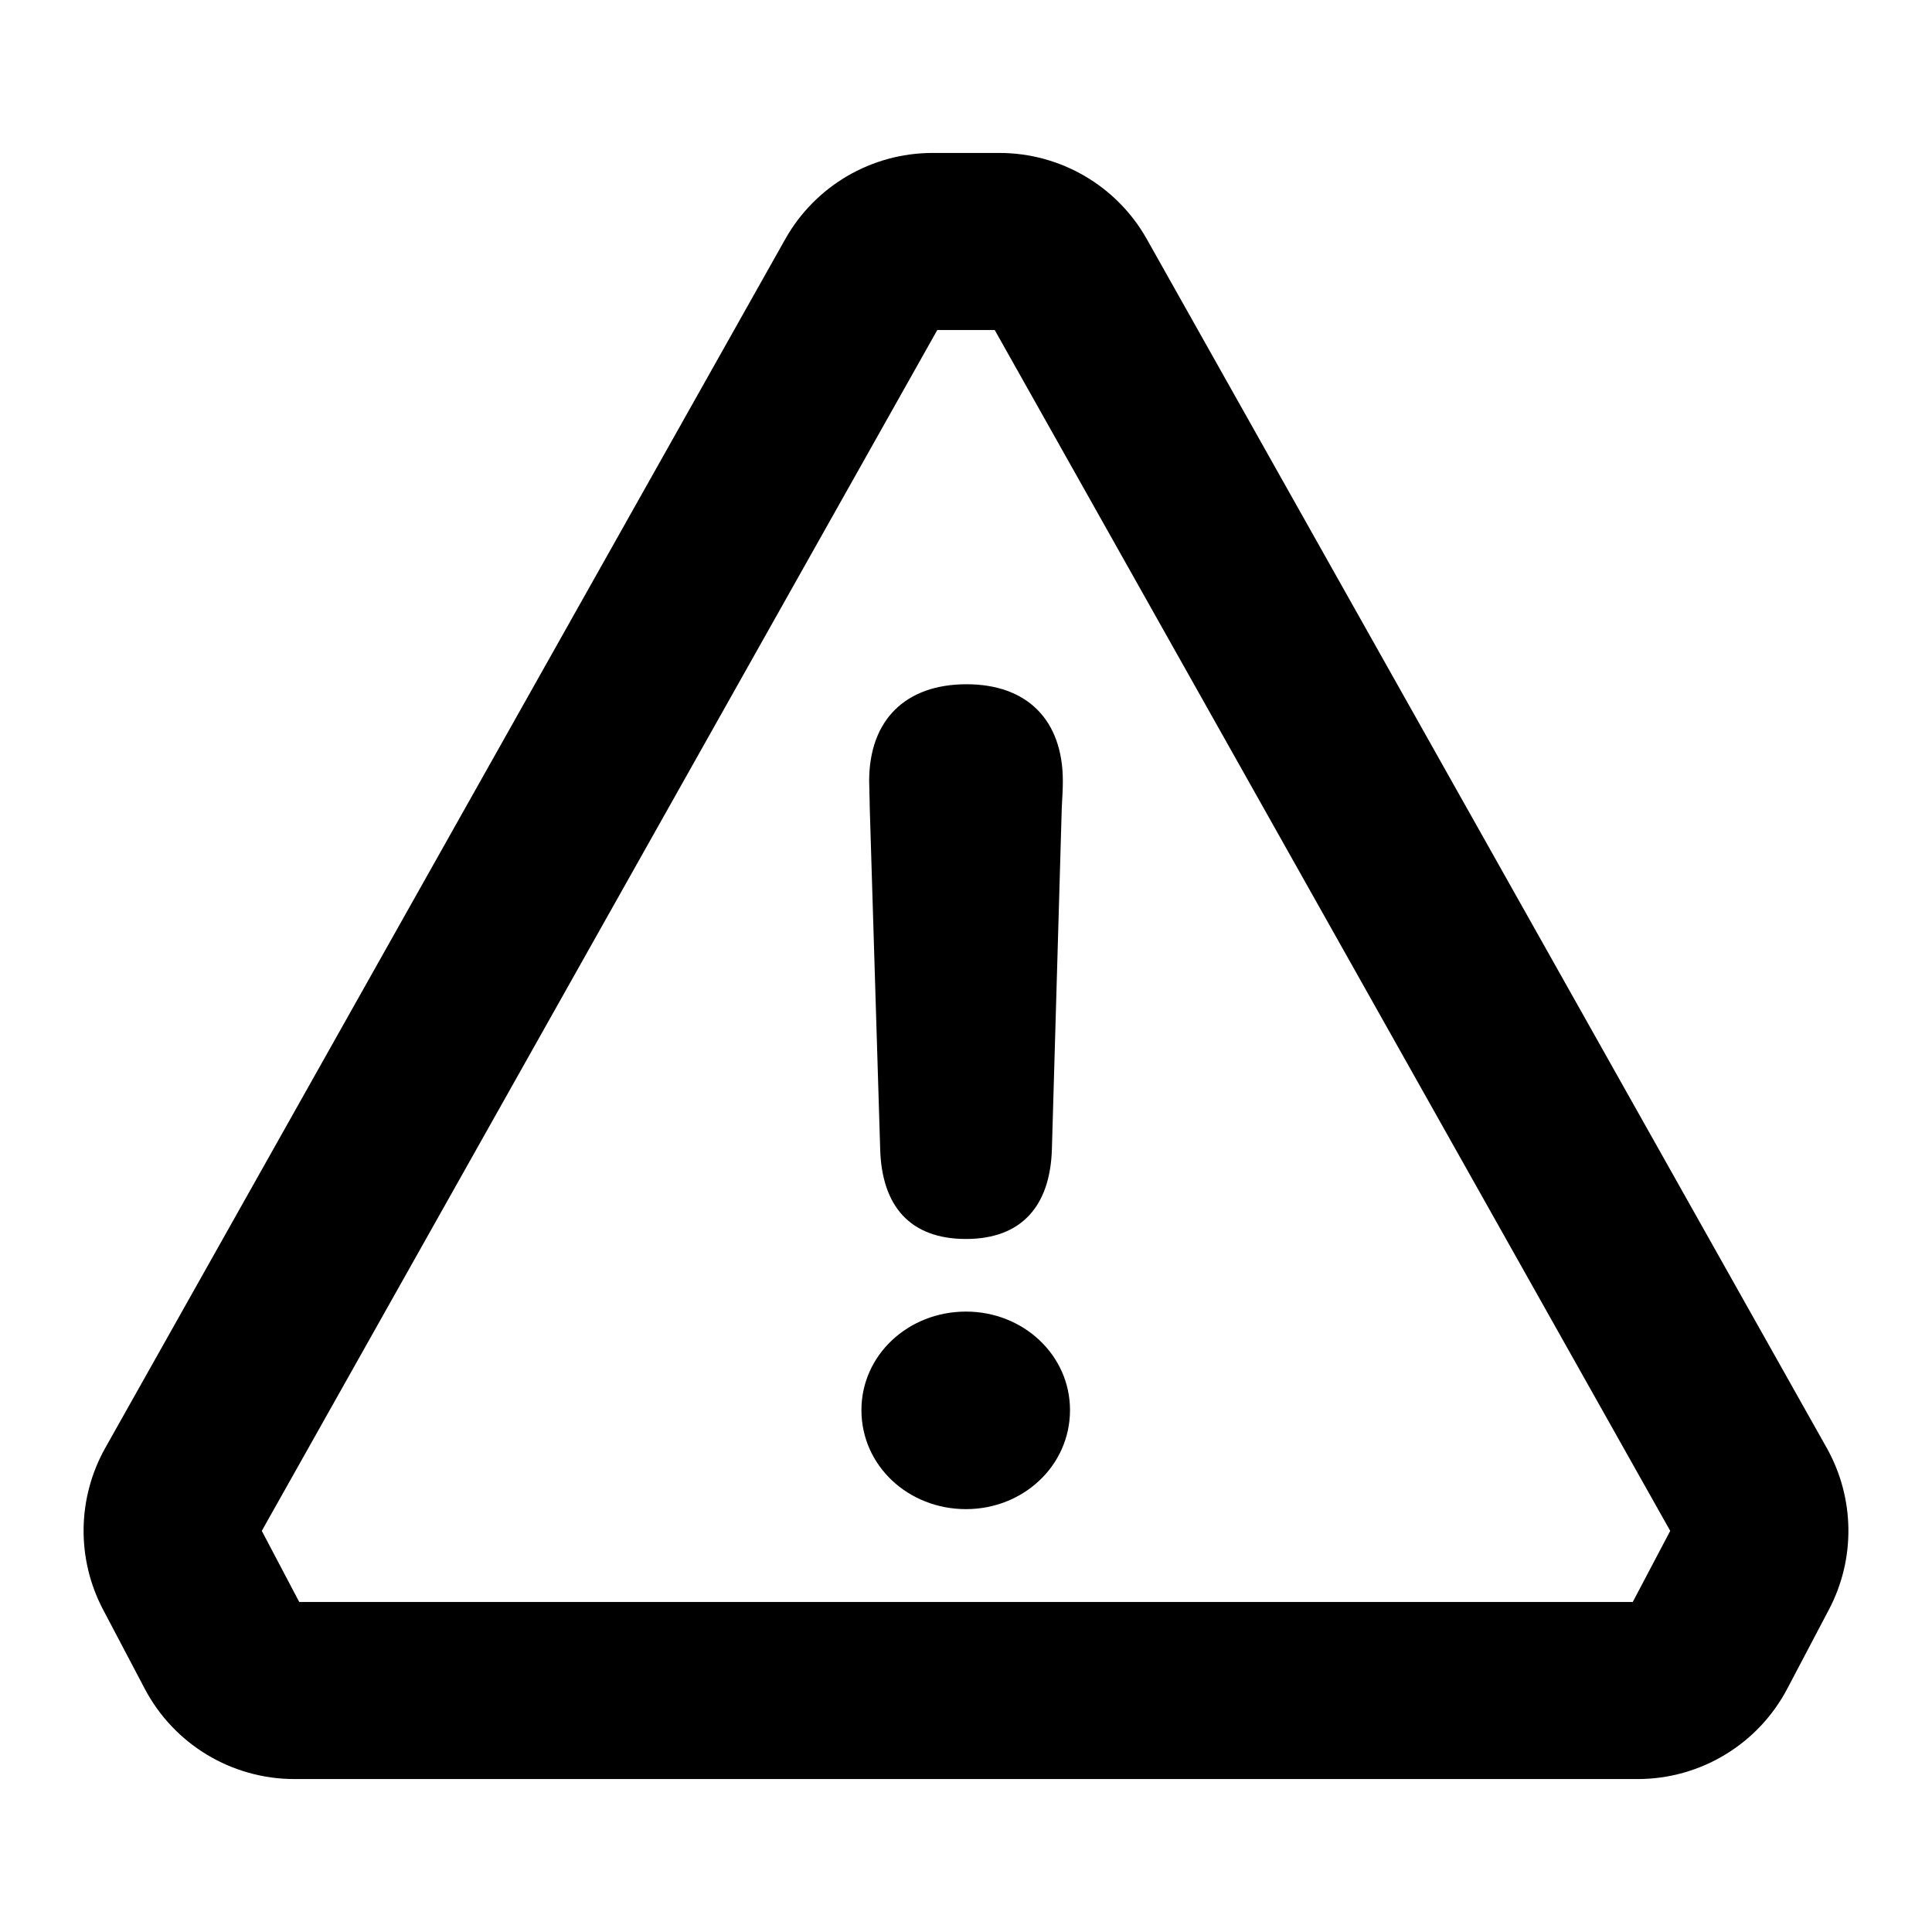 <svg width="24" height="24" viewBox="0 0 24 24" fill="currentColor" xmlns="http://www.w3.org/2000/svg">
<path d="M13.067 14.276C13.046 14.98 12.691 15.391 12 15.391C11.303 15.391 10.954 14.98 10.934 14.276L10.804 10.024C10.804 9.967 10.802 9.906 10.8 9.848L10.8 9.828C10.798 9.783 10.797 9.74 10.797 9.703C10.797 8.944 11.248 8.5 12.007 8.5C12.759 8.5 13.203 8.944 13.203 9.703C13.203 9.792 13.197 9.915 13.19 10.024L13.067 14.276Z"  />
<path d="M13.292 17.517C13.292 18.207 12.711 18.747 12 18.747C11.282 18.747 10.701 18.207 10.701 17.517C10.701 16.833 11.282 16.293 12 16.293C12.711 16.293 13.292 16.833 13.292 17.517Z"  />
<path fill-rule="evenodd" clip-rule="evenodd" d="M11.585 1.9C10.826 1.9 10.127 2.309 9.755 2.97L1.308 17.986C0.959 18.608 0.948 19.363 1.28 19.994L1.798 20.978C2.161 21.668 2.877 22.1 3.657 22.1H20.344C21.123 22.1 21.839 21.668 22.202 20.978L22.72 19.994C23.052 19.363 23.041 18.608 22.692 17.986L14.246 2.97C13.874 2.309 13.174 1.9 12.415 1.9H11.585ZM3.252 19.017L11.643 4.1H12.357L20.748 19.017L20.283 19.9H3.717L3.252 19.017Z"  />
</svg>
